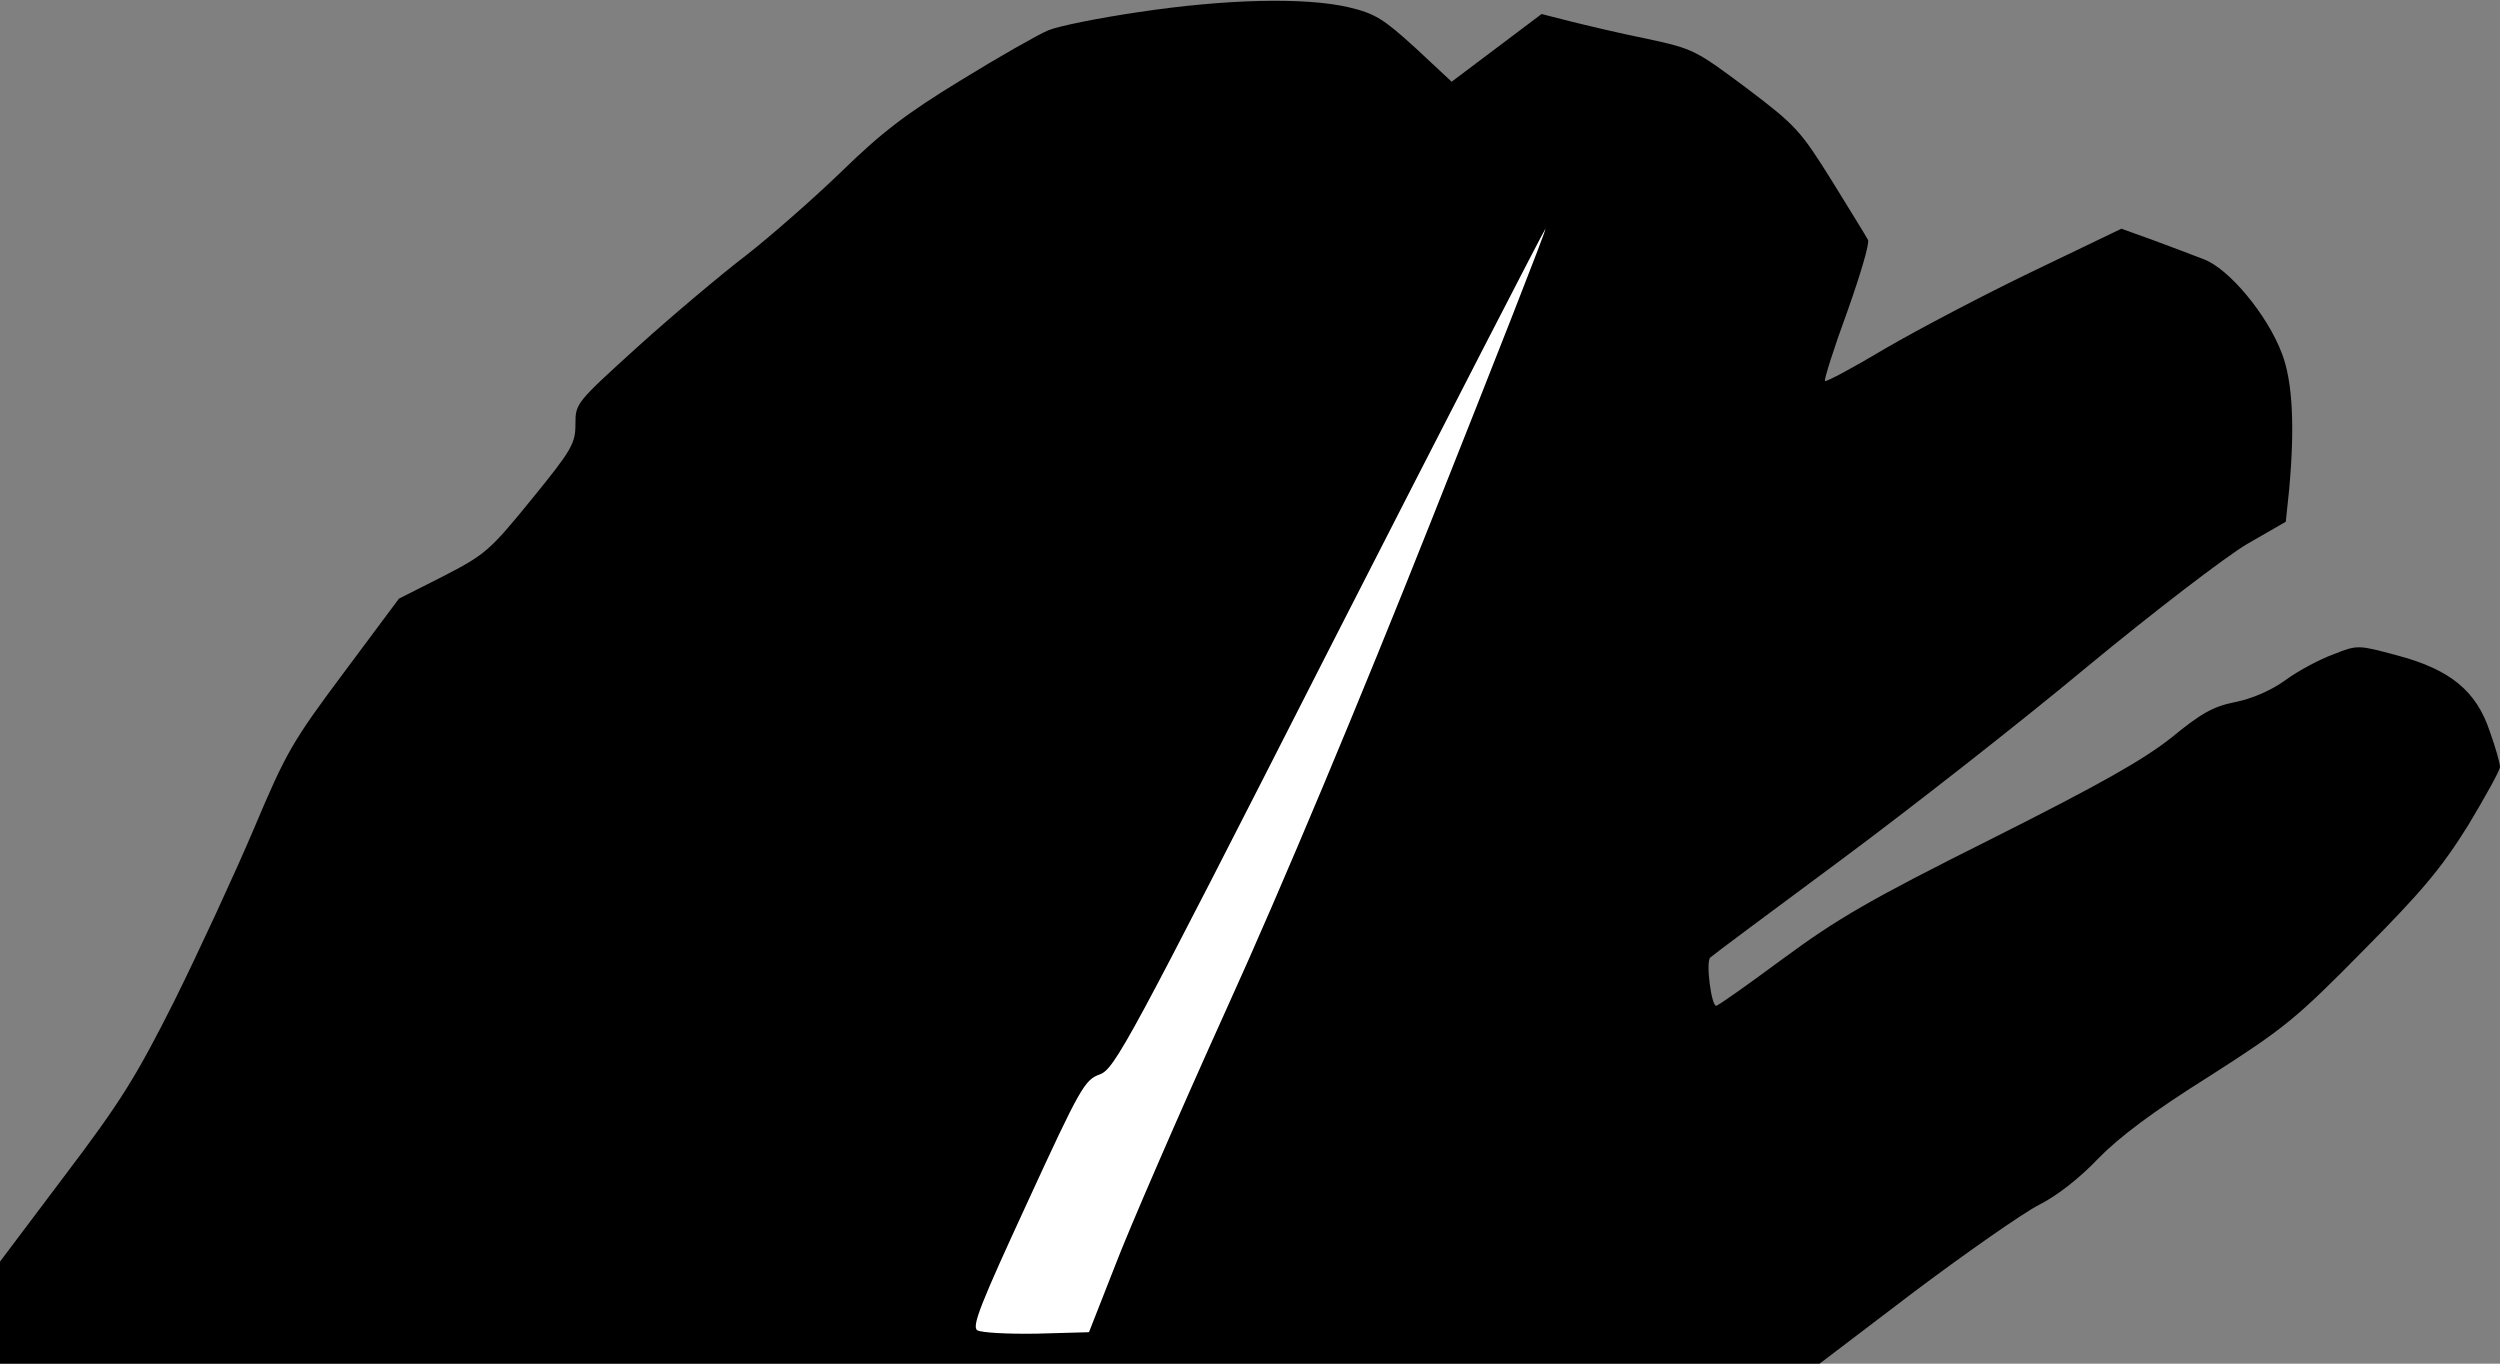 <?xml version="1.0" standalone="no"?>
<!DOCTYPE svg PUBLIC "-//W3C//DTD SVG 20010904//EN"
 "http://www.w3.org/TR/2001/REC-SVG-20010904/DTD/svg10.dtd">
<svg version="1.0" xmlns="http://www.w3.org/2000/svg"
 width="517pt" height="282pt" viewBox="0 0 517 282"
 preserveAspectRatio="xMidYMid meet">
<rect x="0" y="0" width="517" height="282" fill="#808080" stroke="none"/>
<g transform="translate(0,282) scale(0.1,-0.1)"
fill="#000000" stroke="none">
<path fill="#000000" stroke="none" d="M2355 2795 c-82 -12 -167 -29 -188 -38
-21 -9 -102 -55 -180 -103 -113 -69 -164 -108 -247 -189 -58 -56 -147 -134
-197 -173 -51 -39 -151 -123 -223 -188 -129 -117 -130 -118 -130 -161 0 -40
-7 -53 -91 -156 -87 -107 -96 -114 -183 -159 l-91 -46 -114 -153 c-106 -142
-119 -164 -186 -323 -40 -94 -114 -254 -164 -355 -79 -157 -111 -209 -227
-362 l-134 -178 0 -106 0 -105 1882 0 1881 0 196 149 c108 81 224 162 257 179
38 19 85 56 123 96 44 45 113 97 231 171 155 99 179 119 317 259 123 124 162
171 217 259 36 60 66 114 66 121 0 7 -9 40 -21 73 -28 85 -83 129 -193 158
-79 21 -80 22 -130 2 -28 -10 -73 -34 -99 -53 -30 -22 -70 -39 -105 -46 -45
-9 -70 -23 -131 -73 -58 -46 -146 -96 -373 -210 -252 -126 -317 -164 -430
-247 -73 -54 -135 -98 -139 -98 -10 0 -22 92 -12 100 4 4 125 94 268 200 143
106 373 286 511 401 138 114 287 228 331 254 l80 46 7 67 c12 131 7 224 -15
281 -30 80 -110 176 -162 195 -23 9 -71 27 -106 40 l-64 23 -183 -88 c-100
-48 -237 -120 -304 -159 -67 -40 -123 -70 -126 -68 -2 3 18 67 46 143 27 76
47 143 43 149 -3 6 -37 61 -74 121 -65 104 -74 115 -176 192 -106 79 -110 82
-208 103 -55 11 -126 28 -158 36 l-59 15 -93 -70 -93 -70 -75 70 c-66 60 -83
71 -138 84 -90 21 -255 17 -434 -10z"/>
<path fill="#ffffff" stroke="none" d="M2959 1741 c-146 -368 -310 -760 -421
-1004 -100 -221 -205 -463 -233 -537 l-53 -135 -108 -3 c-60 -1 -115 2 -123 7
-12 8 8 57 103 263 109 237 119 255 150 266 31 11 58 61 476 882 244 478 445
868 446 867 2 -2 -105 -274 -237 -606z"/>
</g>
</svg>
